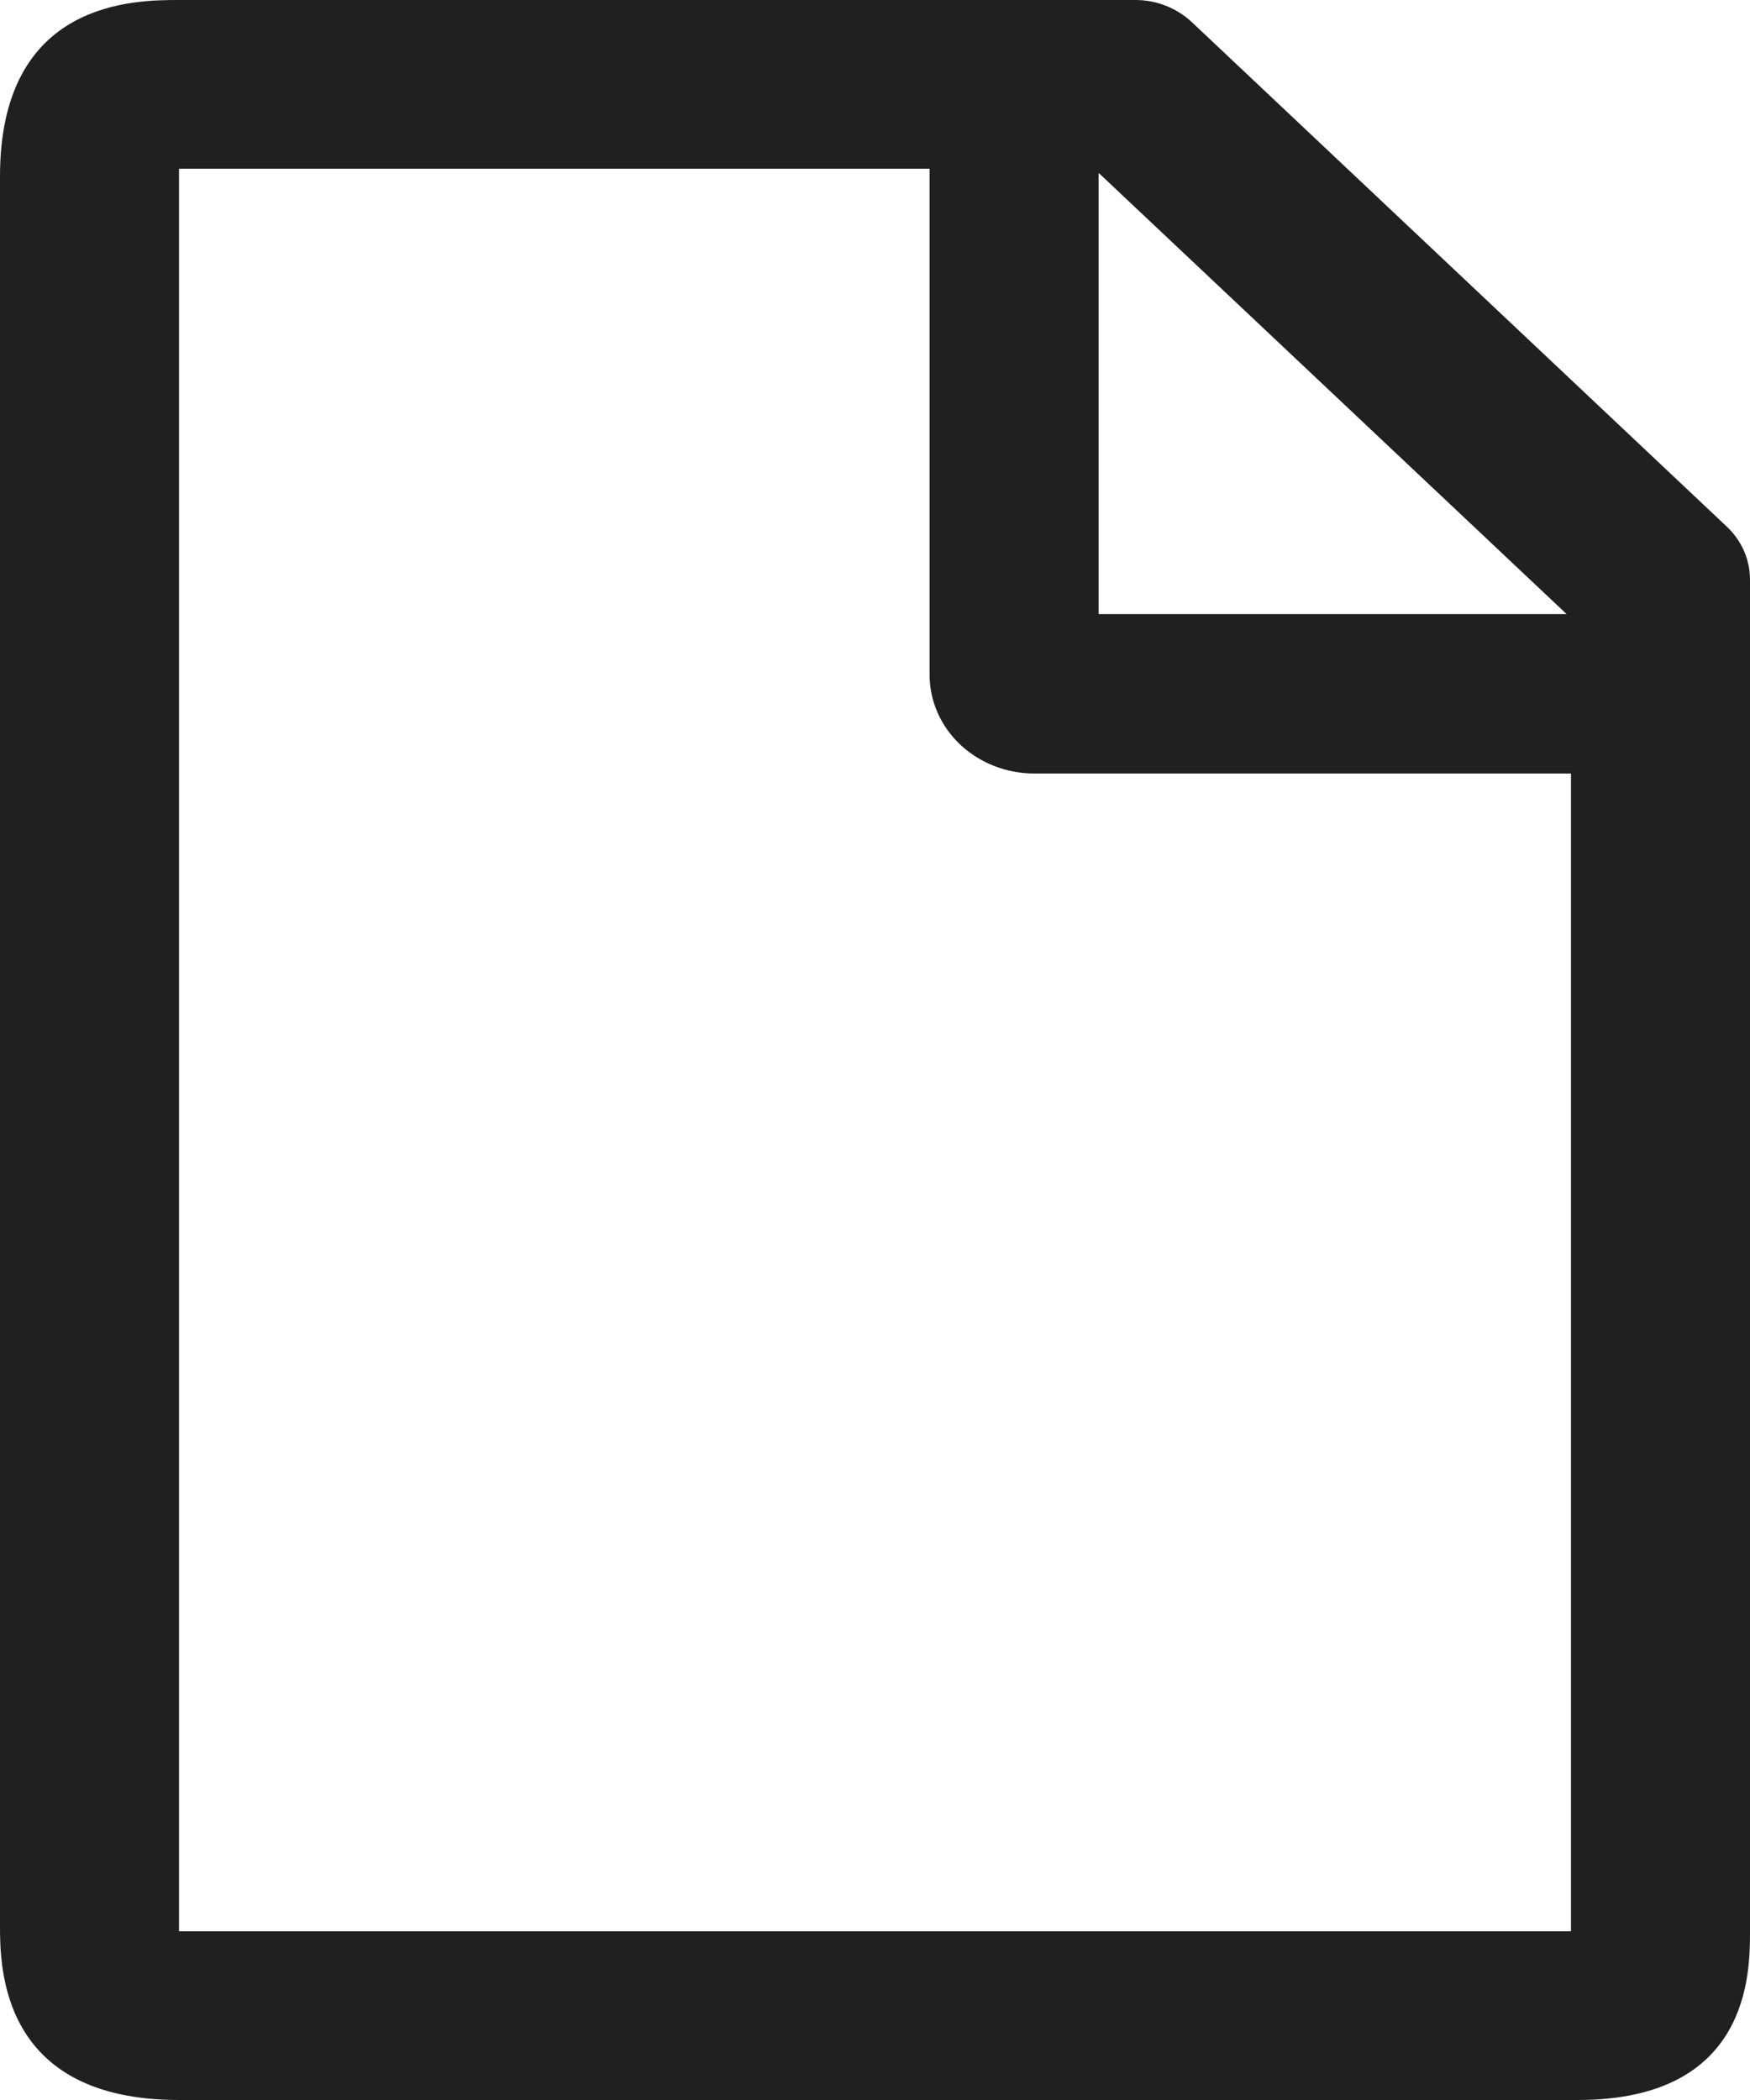 <svg width="10" height="12" viewBox="0 0 10 12" fill="none" xmlns="http://www.w3.org/2000/svg">
<path d="M9.866 3.008L6.81 0.126C6.724 0.046 6.609 0 6.489 0H1.023C0.771 0 0 0 0 1.008V11C0 11.237 0 12 1.023 12H9.016C10 12 10 11.273 10 11.036V3.312C10 3.198 9.952 3.088 9.866 3.008ZM8.952 3.509H6.278V0.988L8.952 3.509ZM8.977 11.036H1.023V0.964H5.312V3.857C5.312 4.006 5.375 4.149 5.487 4.255C5.599 4.36 5.751 4.42 5.909 4.42H8.977V11.036Z" fill="#202020"/>
</svg>
